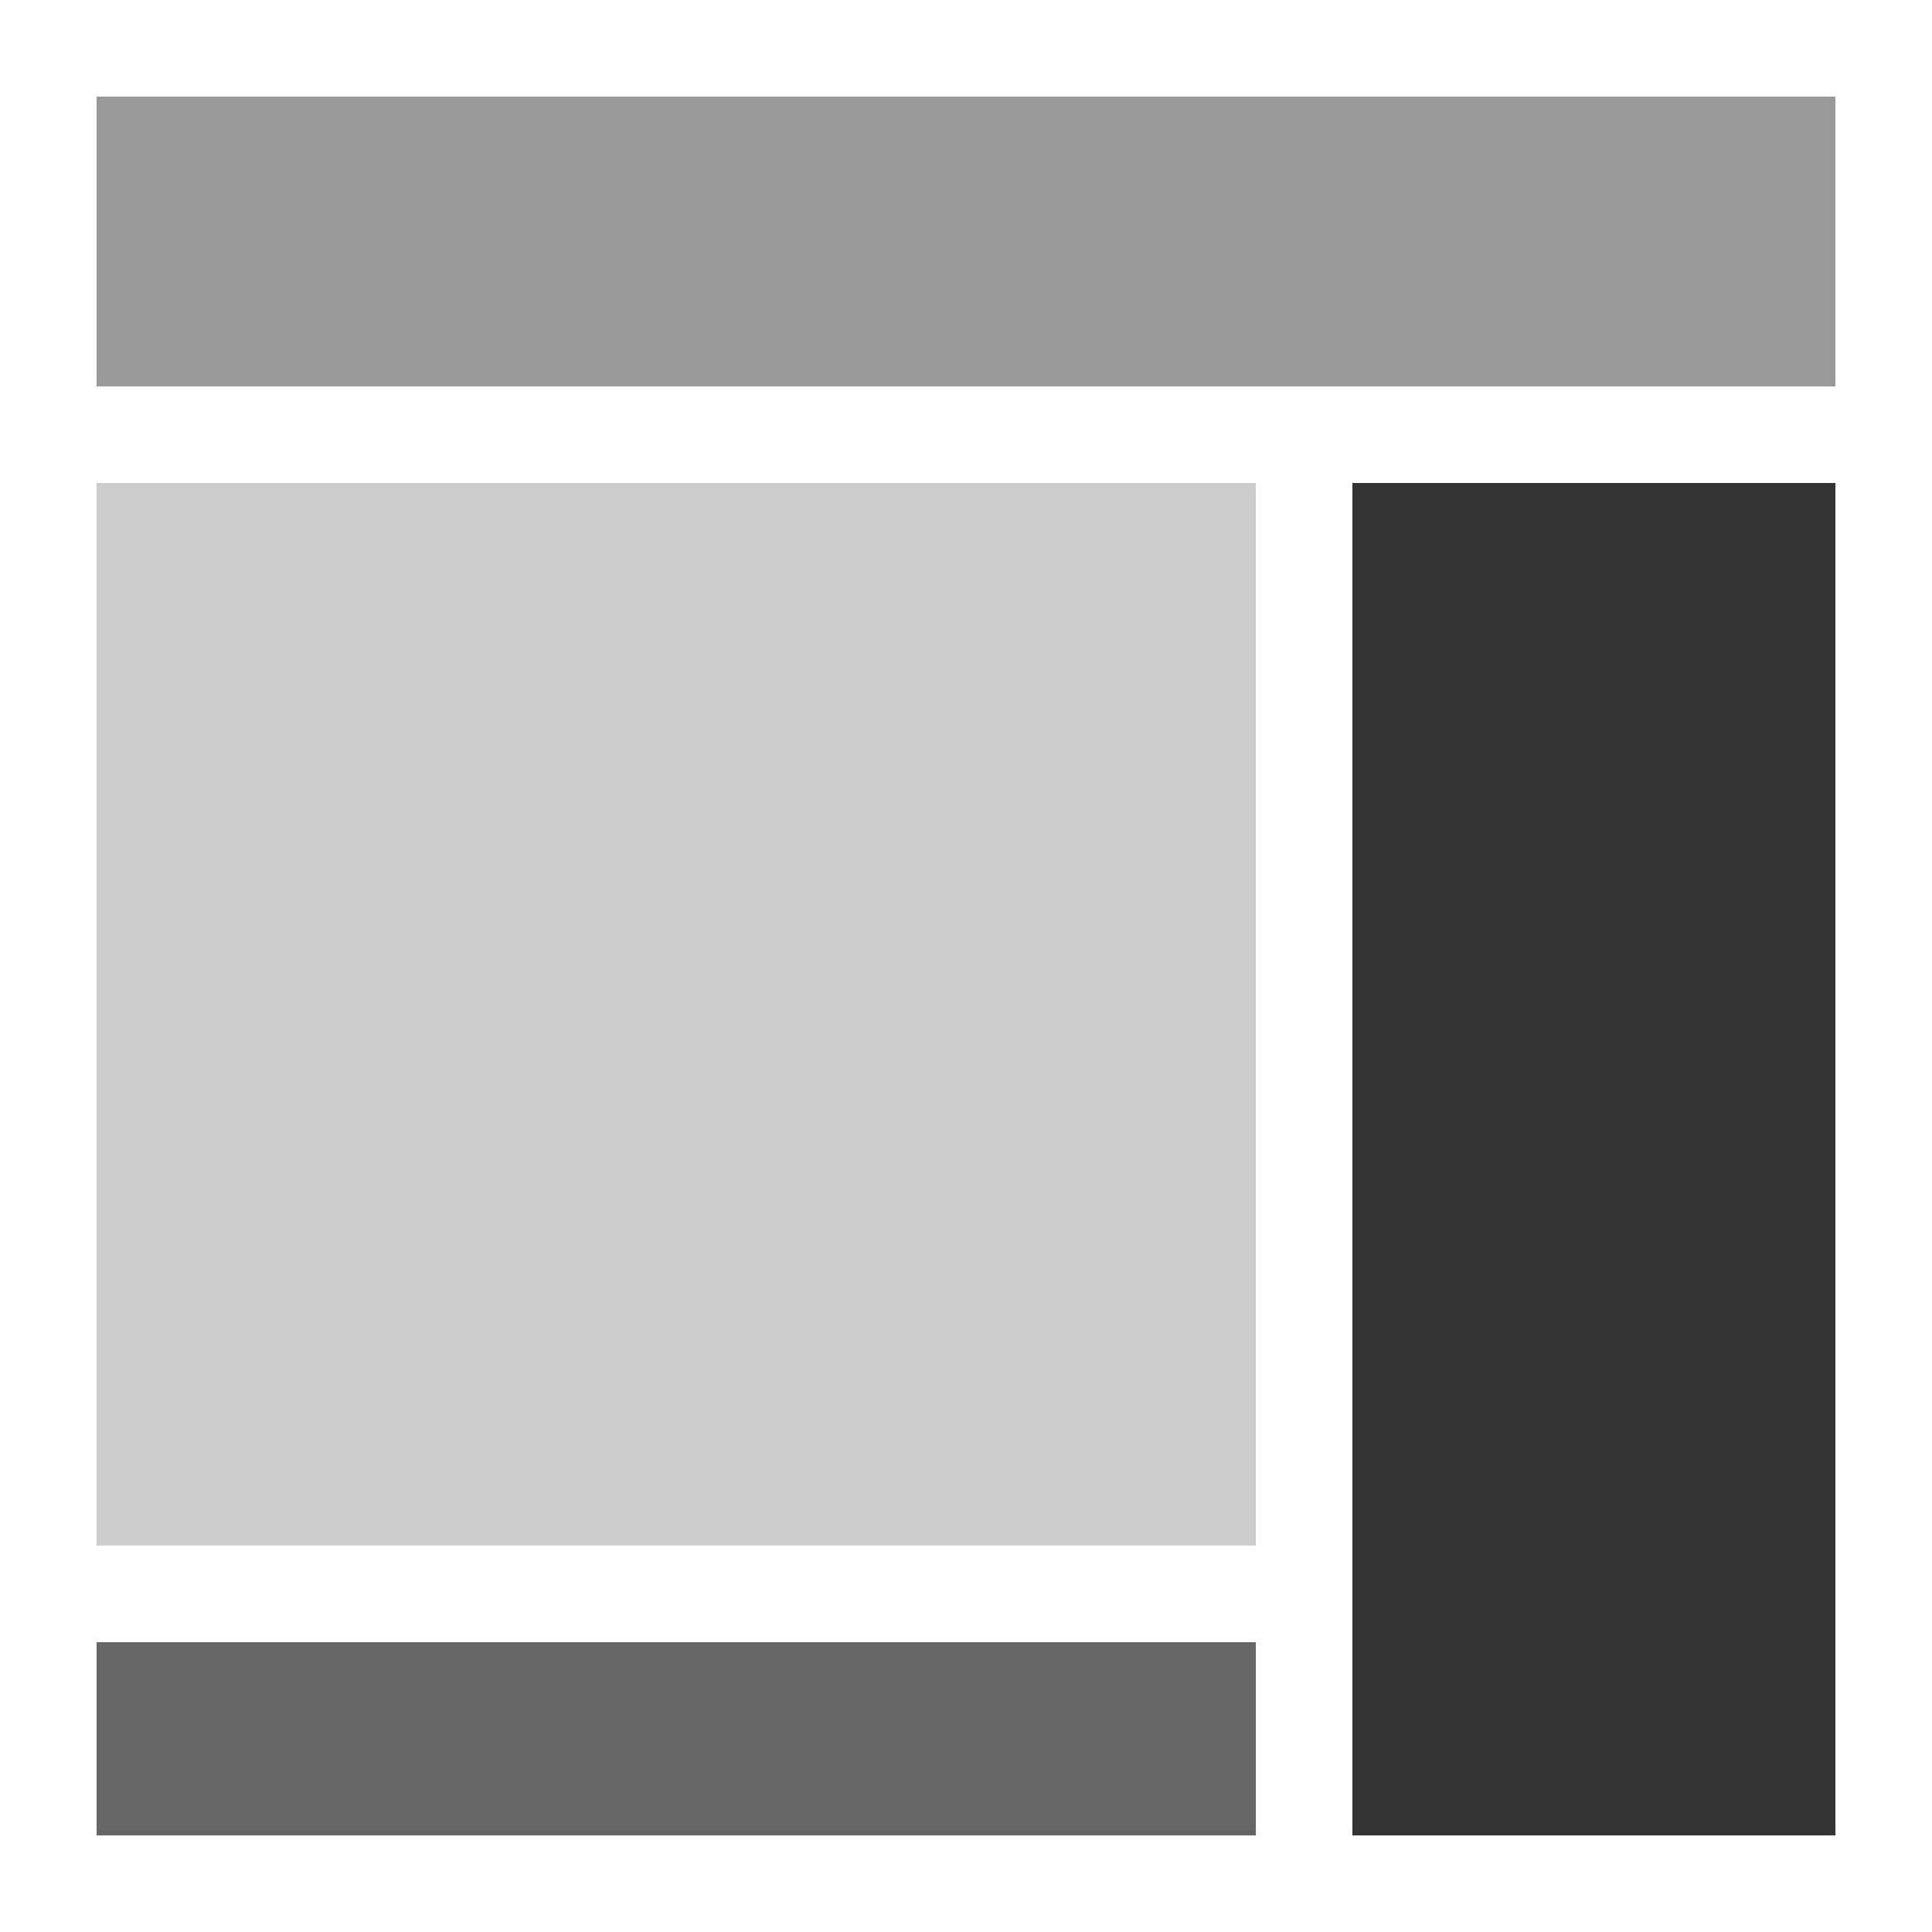 <svg xmlns="http://www.w3.org/2000/svg" viewBox="0 0 20 20">
	<rect x="1" y="1" height="3" width="18" fill="#999"/>
	<rect x="14" y="5" height="14" width="5" fill="#333"/>
	<rect x="1" y="5" height="11" width="12" fill="#ccc"/>
	<rect x="1" y="17" height="2" width="12" fill="#666"/>
</svg>
